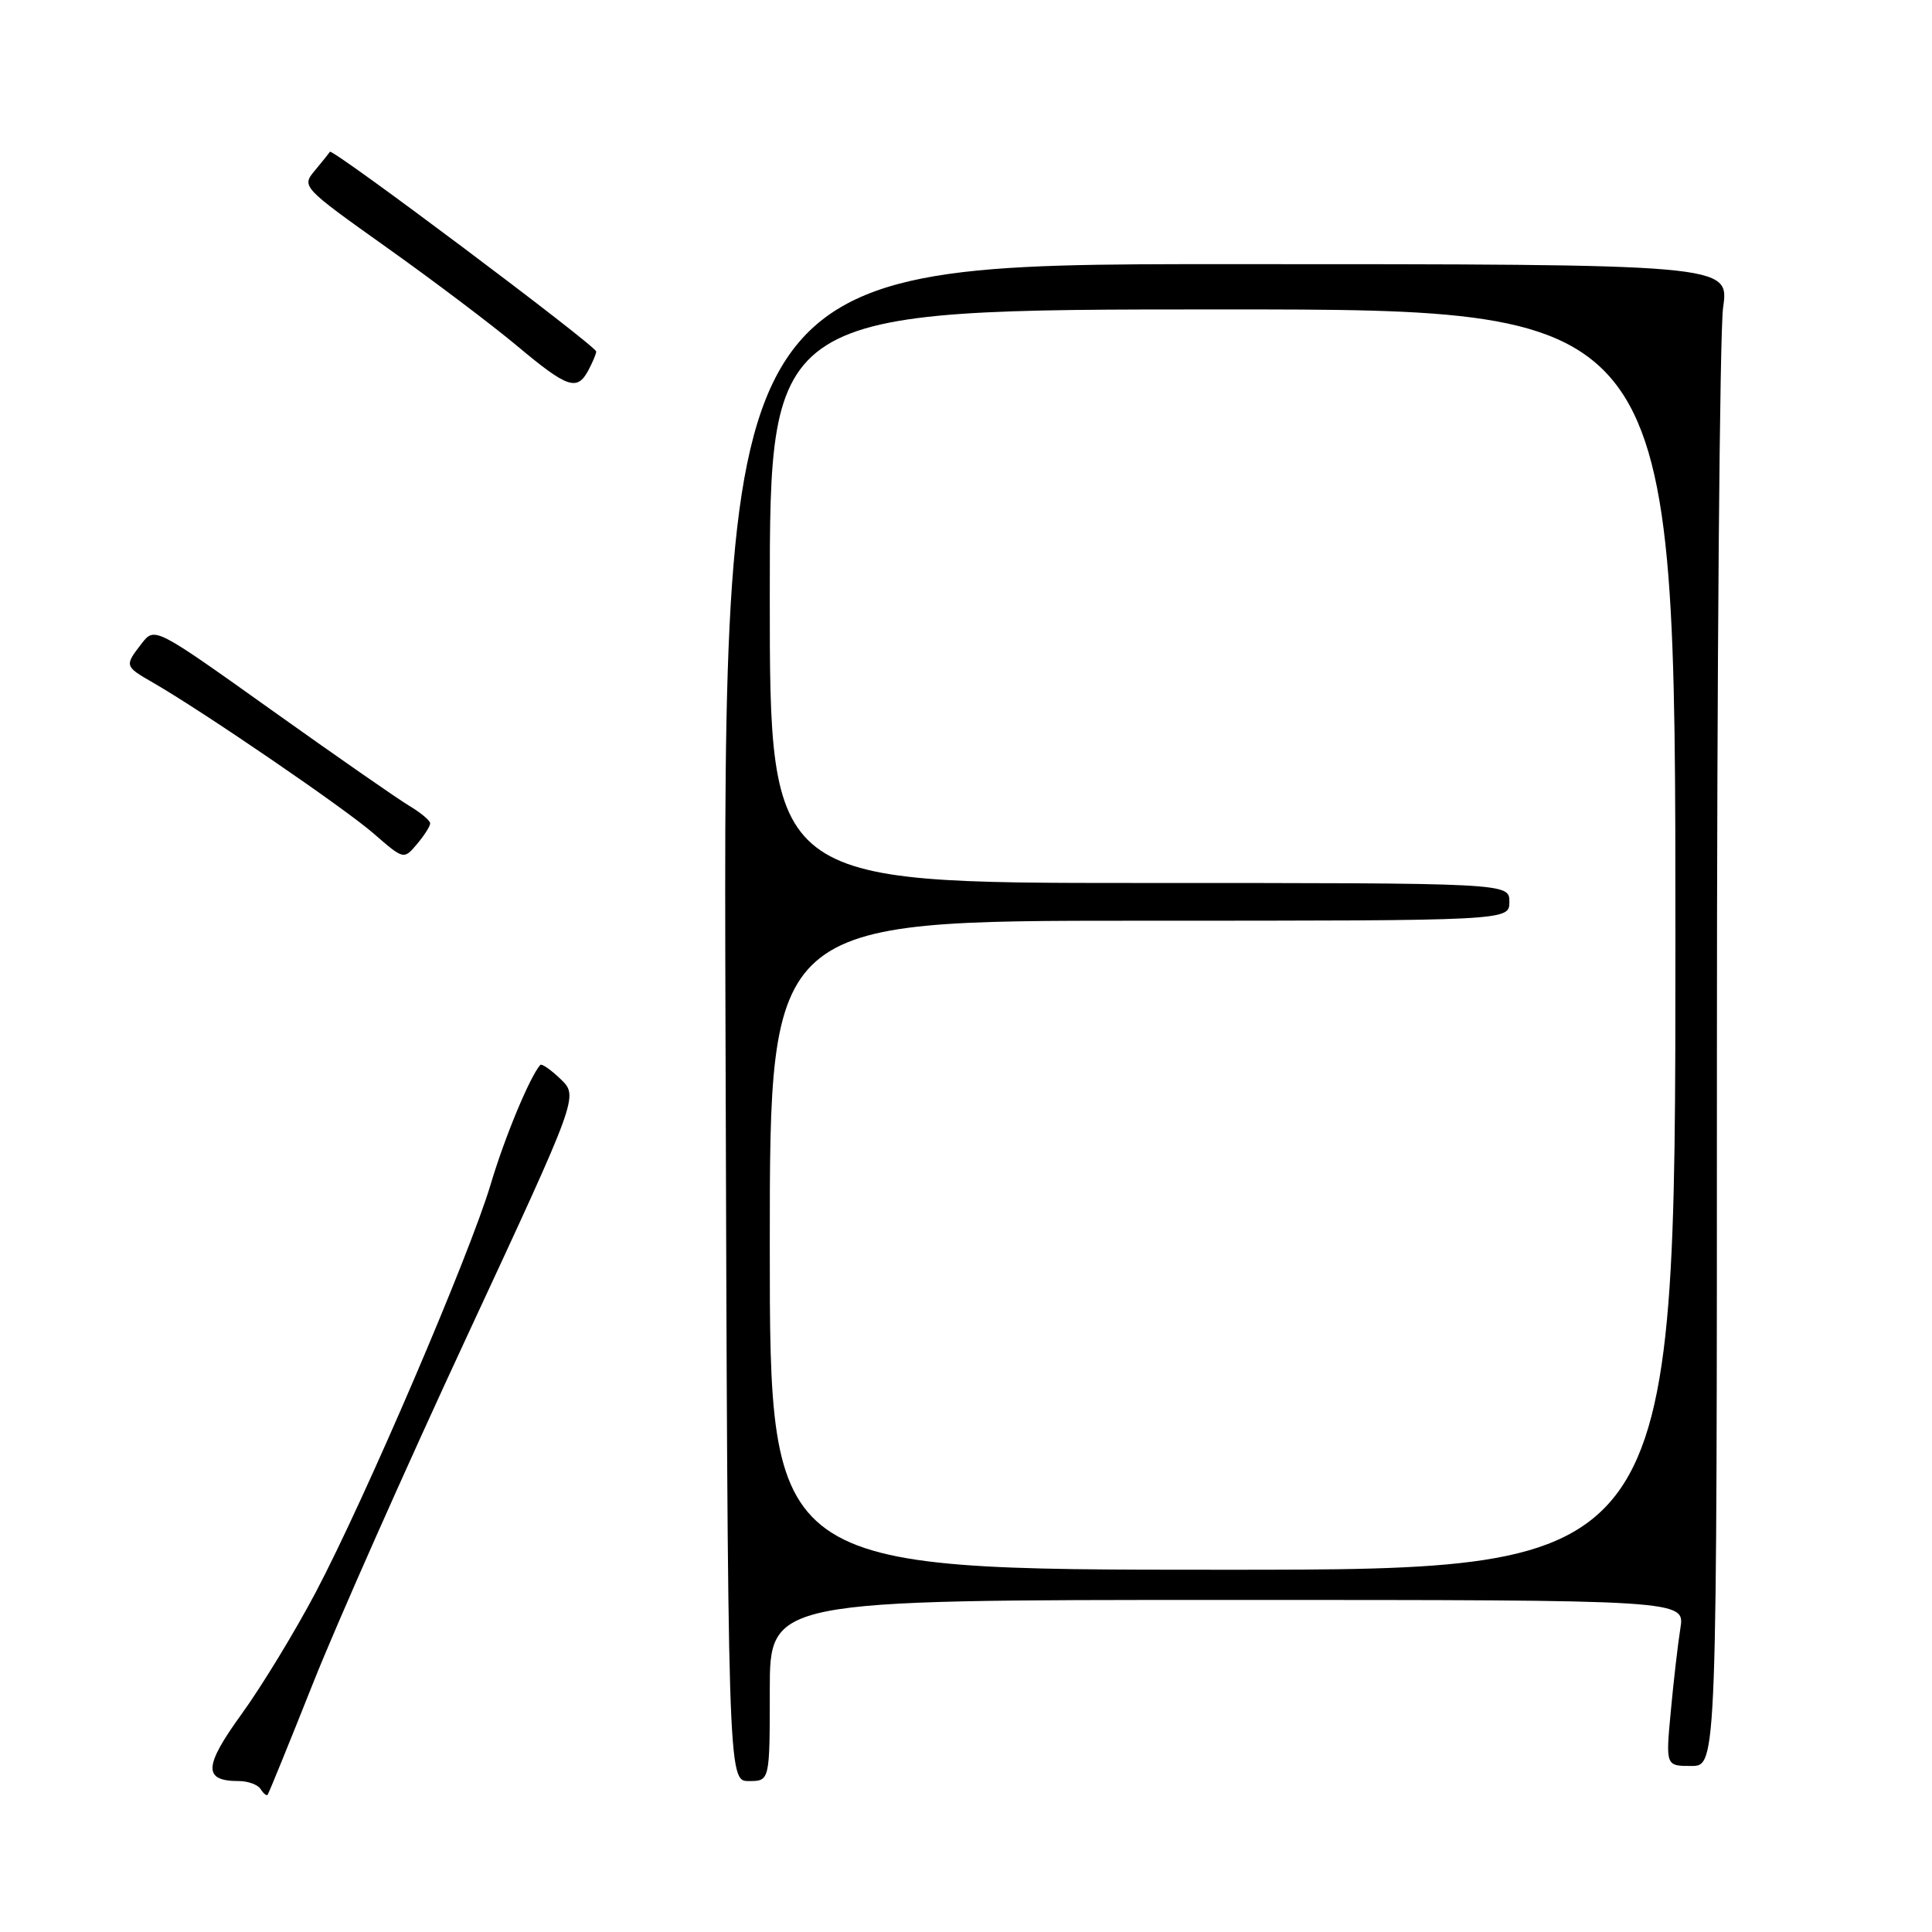 <?xml version="1.0" encoding="UTF-8" standalone="no"?>
<!DOCTYPE svg PUBLIC "-//W3C//DTD SVG 1.1//EN" "http://www.w3.org/Graphics/SVG/1.1/DTD/svg11.dtd" >
<svg xmlns="http://www.w3.org/2000/svg" xmlns:xlink="http://www.w3.org/1999/xlink" version="1.1" viewBox="0 0 256 256">
 <g >
 <path fill="currentColor"
d=" M 41.49 223.01 C 44.66 215.04 53.87 194.29 61.96 176.89 C 76.65 145.27 76.65 145.27 74.30 143.00 C 73.00 141.75 71.78 140.90 71.59 141.11 C 70.22 142.64 66.86 150.72 65.02 156.92 C 62.23 166.29 48.42 198.50 41.83 211.00 C 39.07 216.22 34.65 223.49 32.00 227.14 C 26.98 234.08 26.90 236.00 31.64 236.00 C 32.87 236.00 34.18 236.48 34.54 237.07 C 34.90 237.65 35.32 237.99 35.46 237.82 C 35.61 237.64 38.32 230.98 41.49 223.01 Z  M 102.00 224.00 C 102.00 212.00 102.00 212.00 162.63 212.00 C 223.26 212.00 223.26 212.00 222.66 215.75 C 222.33 217.81 221.76 222.76 221.39 226.75 C 220.71 234.00 220.71 234.00 224.11 234.00 C 227.50 234.00 227.50 234.00 227.50 140.25 C 227.50 88.69 227.87 43.91 228.32 40.75 C 229.14 35.00 229.14 35.00 162.49 35.00 C 95.83 35.00 95.83 35.00 96.13 135.50 C 96.44 236.00 96.44 236.00 99.22 236.00 C 102.00 236.00 102.00 236.00 102.00 224.00 Z  M 57.00 109.10 C 57.00 108.73 55.76 107.69 54.25 106.79 C 52.74 105.89 44.53 100.18 36.00 94.10 C 20.50 83.05 20.50 83.05 18.77 85.27 C 16.48 88.23 16.50 88.28 20.25 90.44 C 26.89 94.26 45.63 107.07 49.50 110.44 C 53.50 113.92 53.50 113.92 55.25 111.85 C 56.21 110.71 57.00 109.48 57.00 109.10 Z  M 77.96 49.07 C 78.53 48.00 79.00 46.88 79.00 46.58 C 79.00 45.84 44.02 19.60 43.71 20.11 C 43.58 20.32 42.68 21.45 41.70 22.62 C 39.95 24.72 40.04 24.82 51.21 32.77 C 57.42 37.18 65.20 43.06 68.50 45.82 C 75.20 51.43 76.47 51.86 77.96 49.07 Z  M 102.00 165.00 C 102.00 122.00 102.00 122.00 151.00 122.00 C 200.00 122.00 200.00 122.00 200.00 119.50 C 200.00 117.00 200.00 117.00 151.00 117.00 C 102.00 117.00 102.00 117.00 102.00 79.00 C 102.00 41.00 102.00 41.00 162.00 41.00 C 222.00 41.00 222.00 41.00 222.00 124.50 C 222.00 208.00 222.00 208.00 162.00 208.00 C 102.00 208.00 102.00 208.00 102.00 165.00 Z "/>
</g>
</svg>